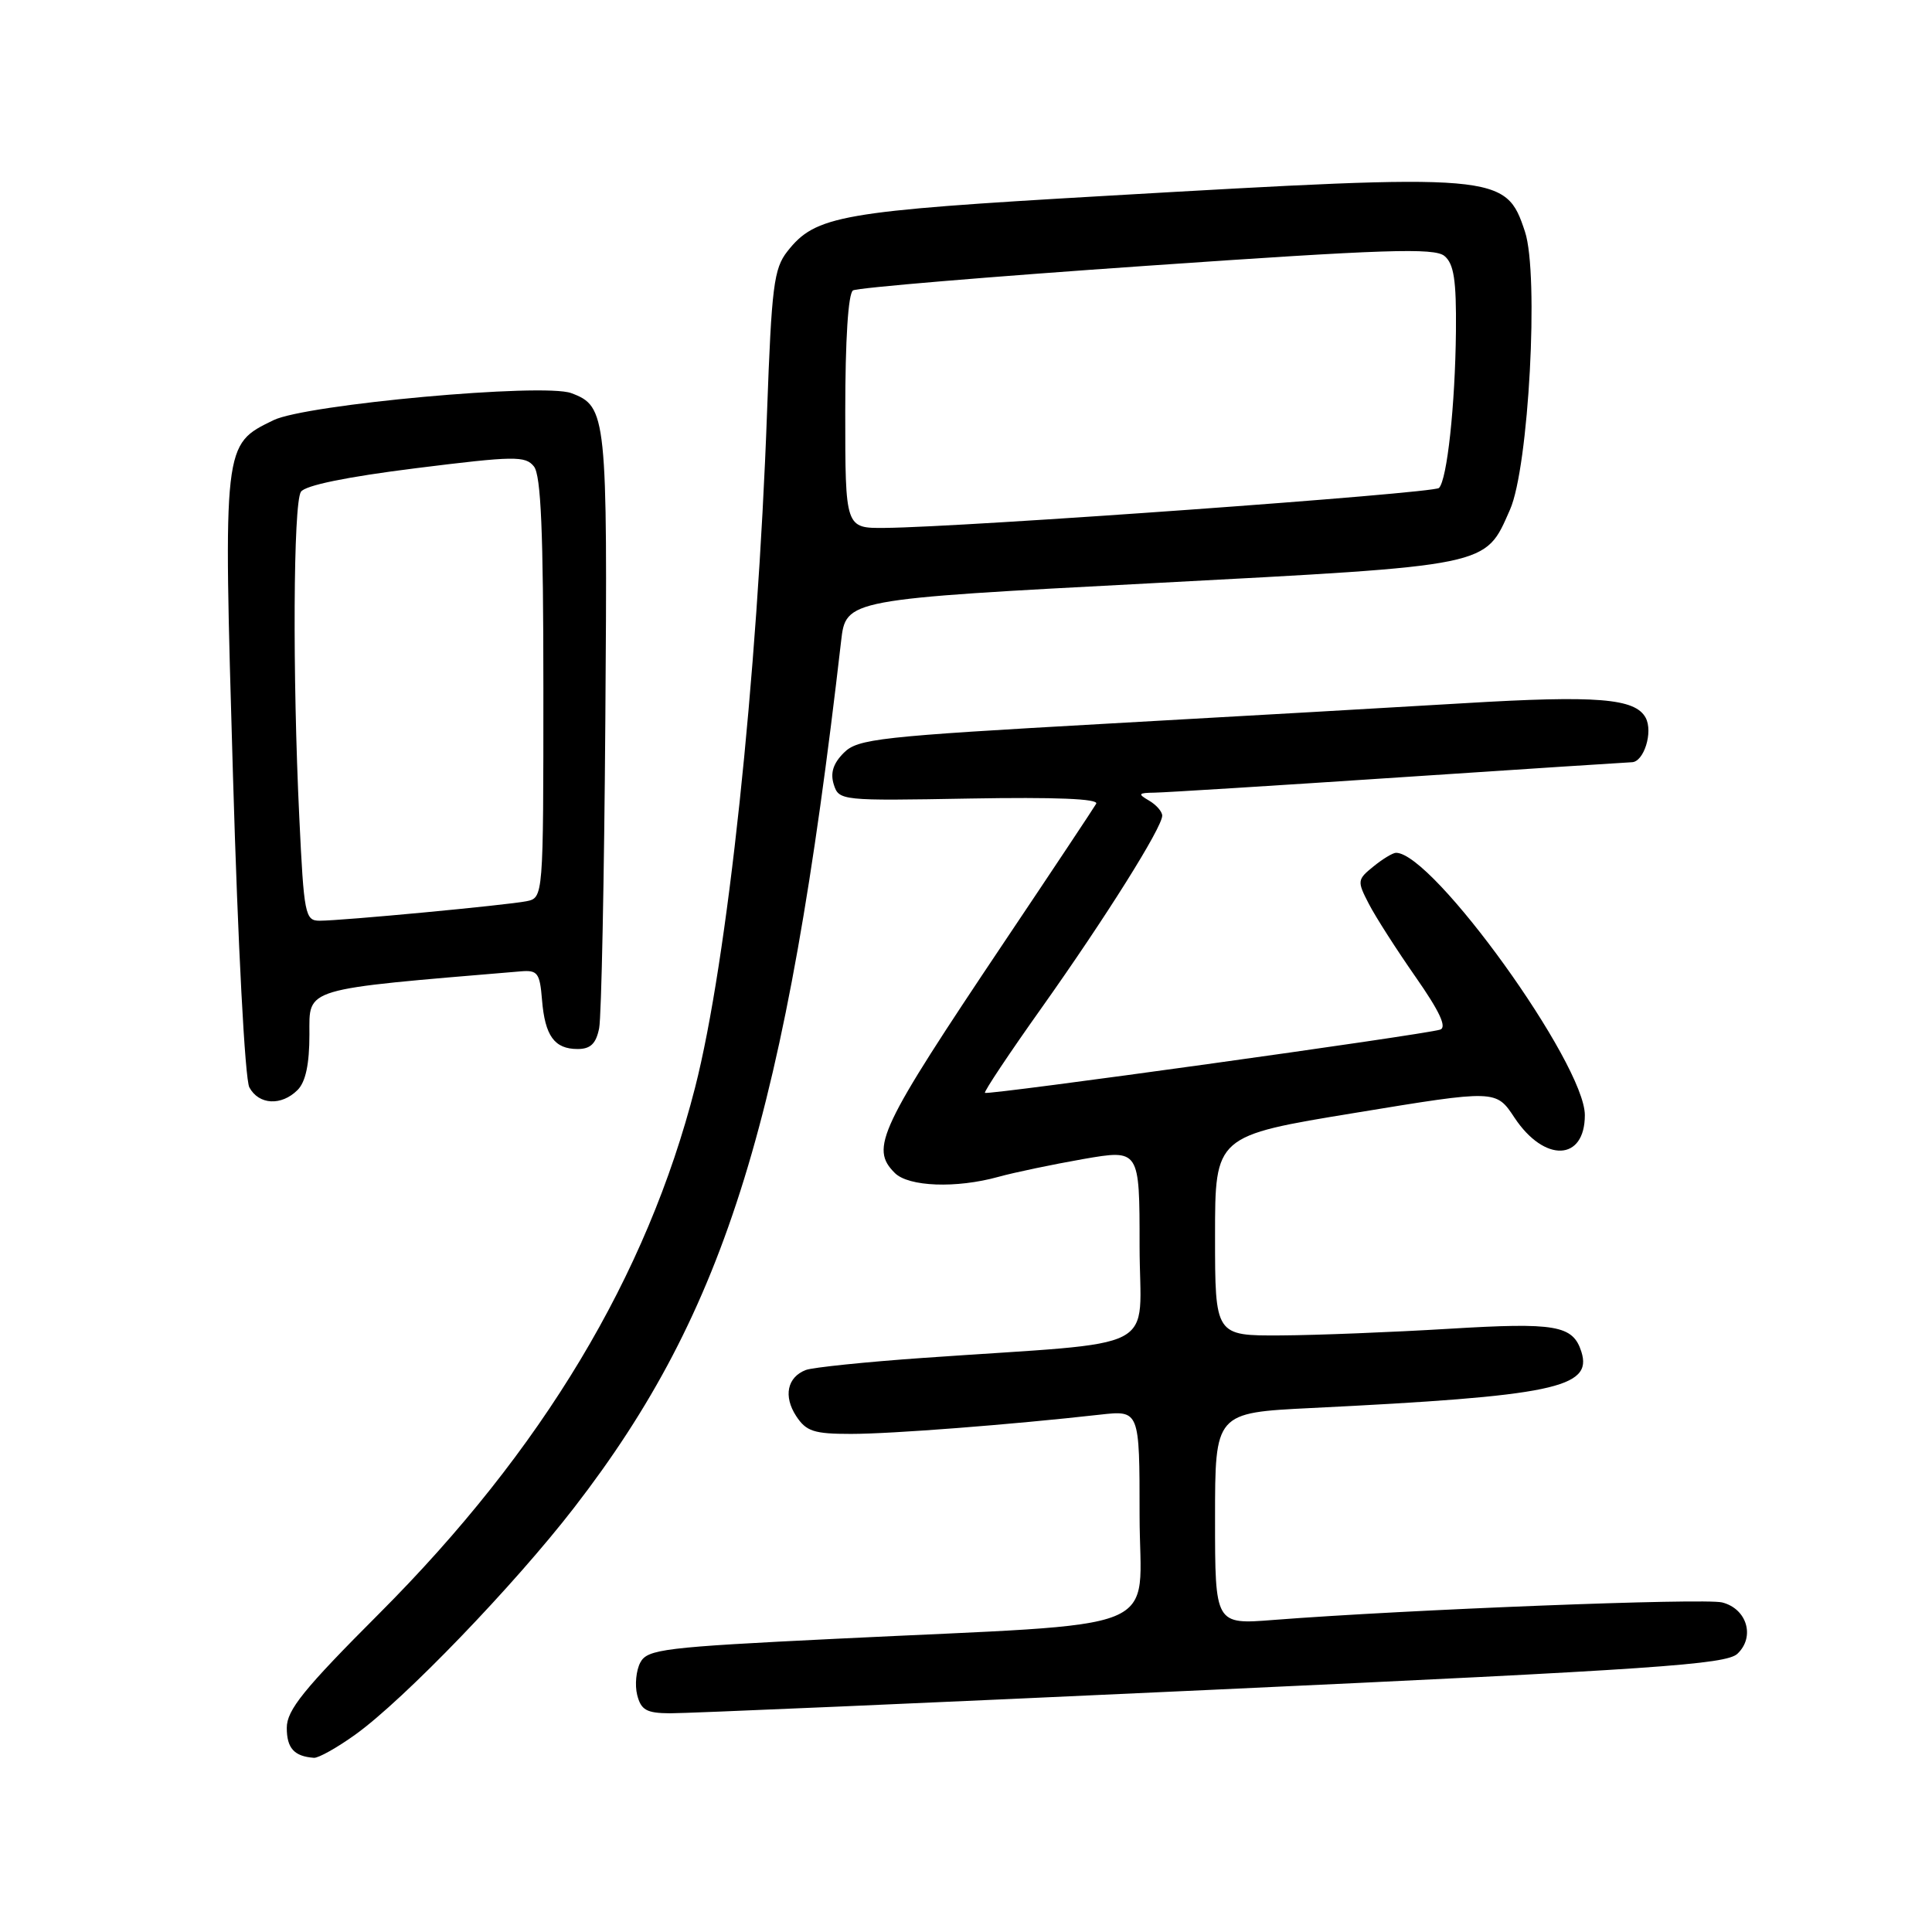 <?xml version="1.0" encoding="UTF-8" standalone="no"?>
<!DOCTYPE svg PUBLIC "-//W3C//DTD SVG 1.1//EN" "http://www.w3.org/Graphics/SVG/1.1/DTD/svg11.dtd" >
<svg xmlns="http://www.w3.org/2000/svg" xmlns:xlink="http://www.w3.org/1999/xlink" version="1.1" viewBox="0 0 256 256">
 <g >
 <path fill="currentColor"
d=" M 47.10 229.83 C 53.54 225.20 68.10 210.09 76.09 199.75 C 96.27 173.64 104.21 147.85 111.45 84.96 C 112.09 79.41 112.09 79.41 152.62 77.28 C 197.82 74.89 196.73 75.12 200.08 67.54 C 202.57 61.93 203.94 36.39 202.07 30.71 C 199.52 22.99 198.79 22.93 146.37 25.96 C 111.32 27.98 108.07 28.55 104.33 33.31 C 102.54 35.58 102.24 37.96 101.64 54.56 C 100.36 89.99 96.38 127.38 92.10 144.11 C 85.71 169.10 71.86 192.16 50.27 213.78 C 40.25 223.81 38.00 226.59 38.00 228.95 C 38.00 231.65 38.98 232.73 41.60 232.92 C 42.20 232.96 44.68 231.57 47.10 229.83 Z  M 160.50 223.91 C 219.22 221.20 228.73 220.55 230.22 219.13 C 232.59 216.89 231.48 213.16 228.19 212.33 C 225.81 211.74 186.50 213.27 168.75 214.65 C 161.00 215.26 161.00 215.26 161.00 201.23 C 161.00 187.20 161.00 187.20 173.75 186.57 C 205.86 184.99 211.06 183.90 209.54 179.11 C 208.42 175.60 206.16 175.21 192.00 176.07 C 184.57 176.52 174.56 176.92 169.75 176.95 C 161.00 177.00 161.00 177.00 161.00 163.75 C 161.00 150.50 161.00 150.50 179.62 147.45 C 198.23 144.39 198.23 144.39 200.68 148.10 C 204.64 154.07 210.00 153.88 210.00 147.76 C 210.00 140.95 189.88 113.00 184.98 113.00 C 184.56 113.00 183.22 113.81 181.99 114.81 C 179.84 116.55 179.81 116.74 181.38 119.77 C 182.27 121.50 185.07 125.86 187.58 129.46 C 190.75 134.00 191.75 136.13 190.83 136.43 C 188.72 137.11 130.81 145.15 130.51 144.81 C 130.36 144.64 133.75 139.55 138.05 133.50 C 146.52 121.56 154.00 109.64 154.00 108.08 C 154.00 107.54 153.21 106.64 152.25 106.08 C 150.72 105.19 150.82 105.06 153.00 105.03 C 154.38 105.01 169.00 104.10 185.50 103.00 C 202.00 101.90 215.82 101.01 216.21 101.00 C 217.82 100.99 219.07 96.99 218.06 95.11 C 216.68 92.53 211.60 92.12 194.00 93.18 C 186.03 93.66 164.72 94.88 146.66 95.89 C 116.43 97.59 113.66 97.89 111.81 99.75 C 110.40 101.16 110.00 102.42 110.48 103.95 C 111.16 106.09 111.44 106.12 128.49 105.81 C 139.84 105.61 145.62 105.84 145.25 106.50 C 144.94 107.05 139.47 115.28 133.09 124.79 C 116.43 149.65 115.26 152.12 118.57 155.43 C 120.40 157.25 126.70 157.49 132.29 155.94 C 134.38 155.36 139.44 154.30 143.54 153.58 C 151.00 152.29 151.00 152.29 151.00 165.06 C 151.00 179.53 154.60 177.66 122.45 179.92 C 114.73 180.46 107.68 181.19 106.78 181.53 C 104.31 182.48 103.78 185.01 105.50 187.64 C 106.83 189.67 107.86 190.00 112.77 190.00 C 118.16 190.00 133.99 188.77 145.75 187.45 C 151.00 186.86 151.00 186.86 151.00 200.78 C 151.00 216.82 155.62 214.94 110.69 217.15 C 87.98 218.26 85.79 218.53 84.85 220.28 C 84.29 221.33 84.10 223.27 84.43 224.59 C 84.94 226.59 85.67 227.00 88.77 227.02 C 90.82 227.04 123.10 225.64 160.50 223.91 Z  M 39.43 144.43 C 40.50 143.36 41.00 141.00 41.00 137.06 C 41.00 130.82 39.91 131.15 69.00 128.71 C 71.24 128.52 71.53 128.92 71.82 132.49 C 72.21 137.27 73.47 139.00 76.54 139.00 C 78.25 139.00 78.98 138.29 79.39 136.25 C 79.69 134.74 80.06 116.40 80.21 95.50 C 80.51 55.01 80.39 53.84 75.69 52.09 C 71.99 50.72 40.52 53.58 36.23 55.68 C 29.55 58.94 29.58 58.63 30.87 102.76 C 31.53 125.40 32.46 142.98 33.04 144.08 C 34.29 146.41 37.29 146.57 39.43 144.43 Z  M 112.00 54.56 C 112.00 45.02 112.39 38.87 113.03 38.48 C 113.60 38.13 131.11 36.66 151.94 35.22 C 183.51 33.03 190.07 32.81 191.40 33.92 C 192.65 34.96 192.98 37.12 192.92 43.87 C 192.82 53.69 191.75 63.58 190.67 64.66 C 189.96 65.37 127.73 69.86 117.25 69.95 C 112.00 70.00 112.00 70.00 112.00 54.56 Z  M 39.66 108.34 C 38.75 89.41 38.86 66.77 39.87 65.17 C 40.41 64.32 45.91 63.19 55.11 62.04 C 68.17 60.41 69.62 60.39 70.75 61.81 C 71.68 62.98 72.00 70.44 72.00 91.17 C 72.00 118.96 72.00 118.96 69.75 119.42 C 67.12 119.94 45.33 122.00 42.35 122.00 C 40.43 122.00 40.27 121.20 39.66 108.34 Z "/>
</g>
</svg>